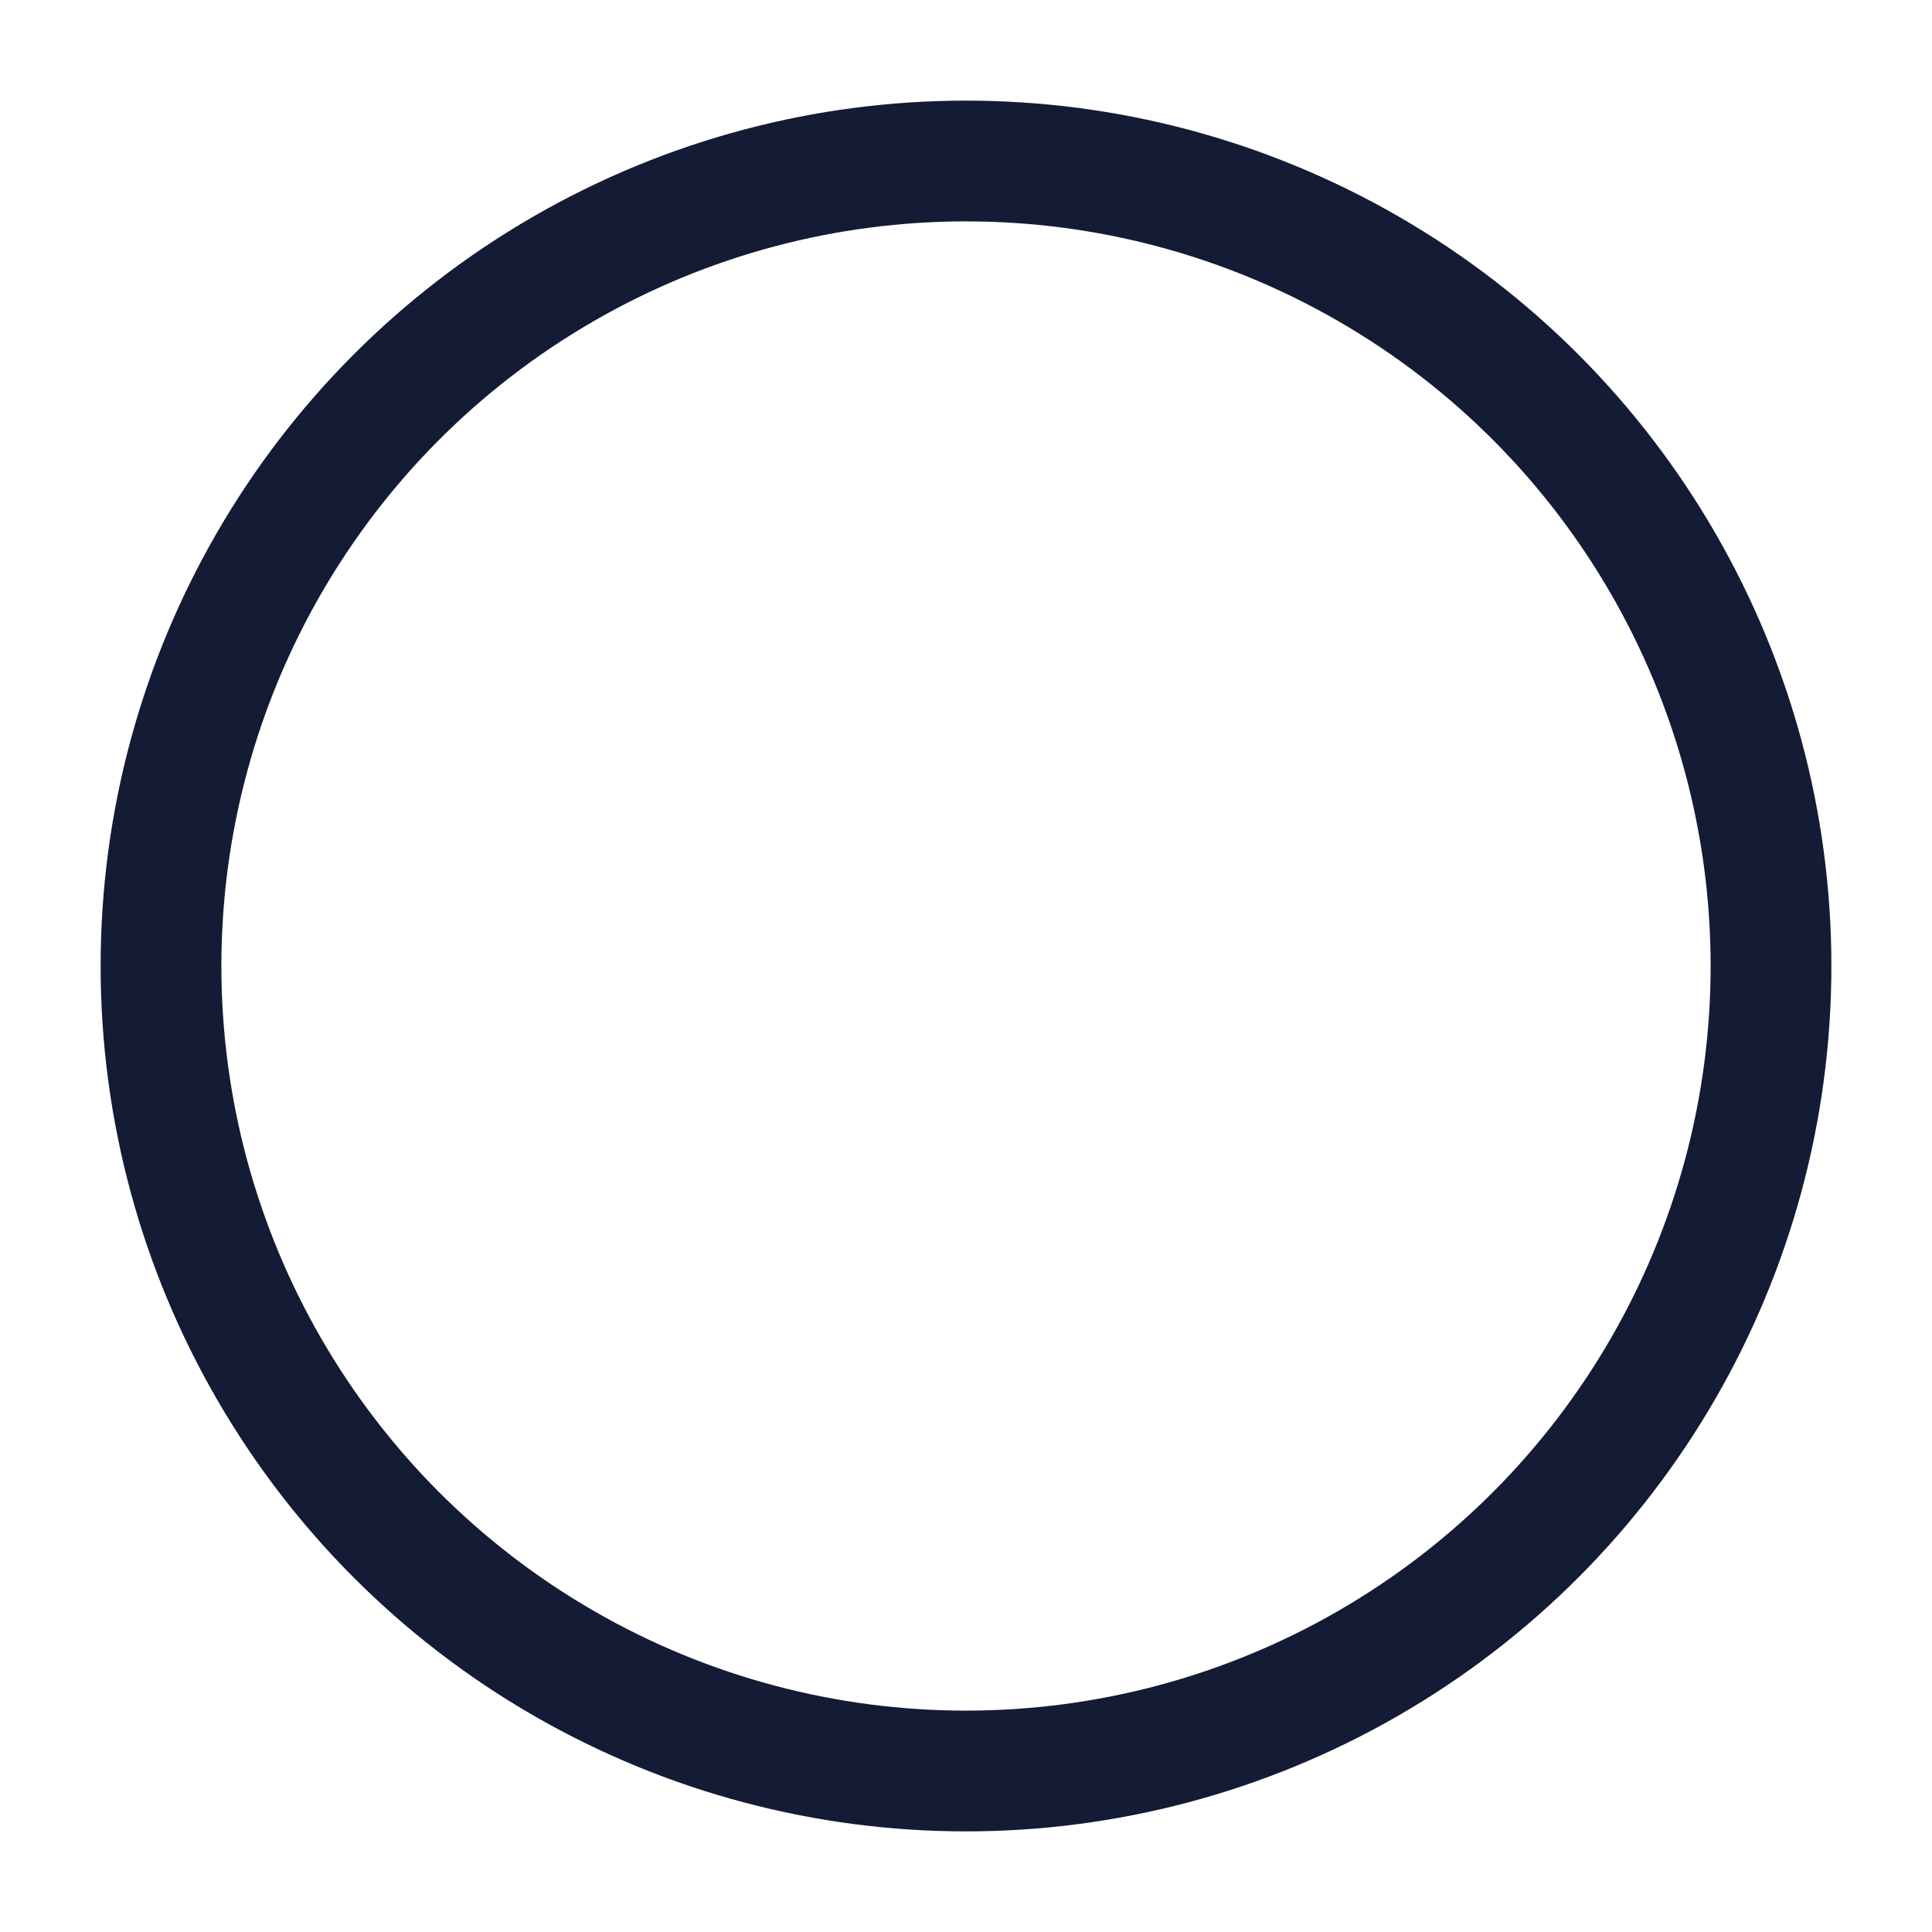 <?xml version="1.0"?>
<svg xmlns="http://www.w3.org/2000/svg" width="24" height="24" viewBox="0 0 24 24" fill="none" data-category="shapes" data-tags="circle" data-set="Stroke" data-type="Rounded">
<circle cx="12" cy="12" r="10" stroke="#141B34" stroke-width="1.5" stroke-linejoin="round"/>
</svg>
